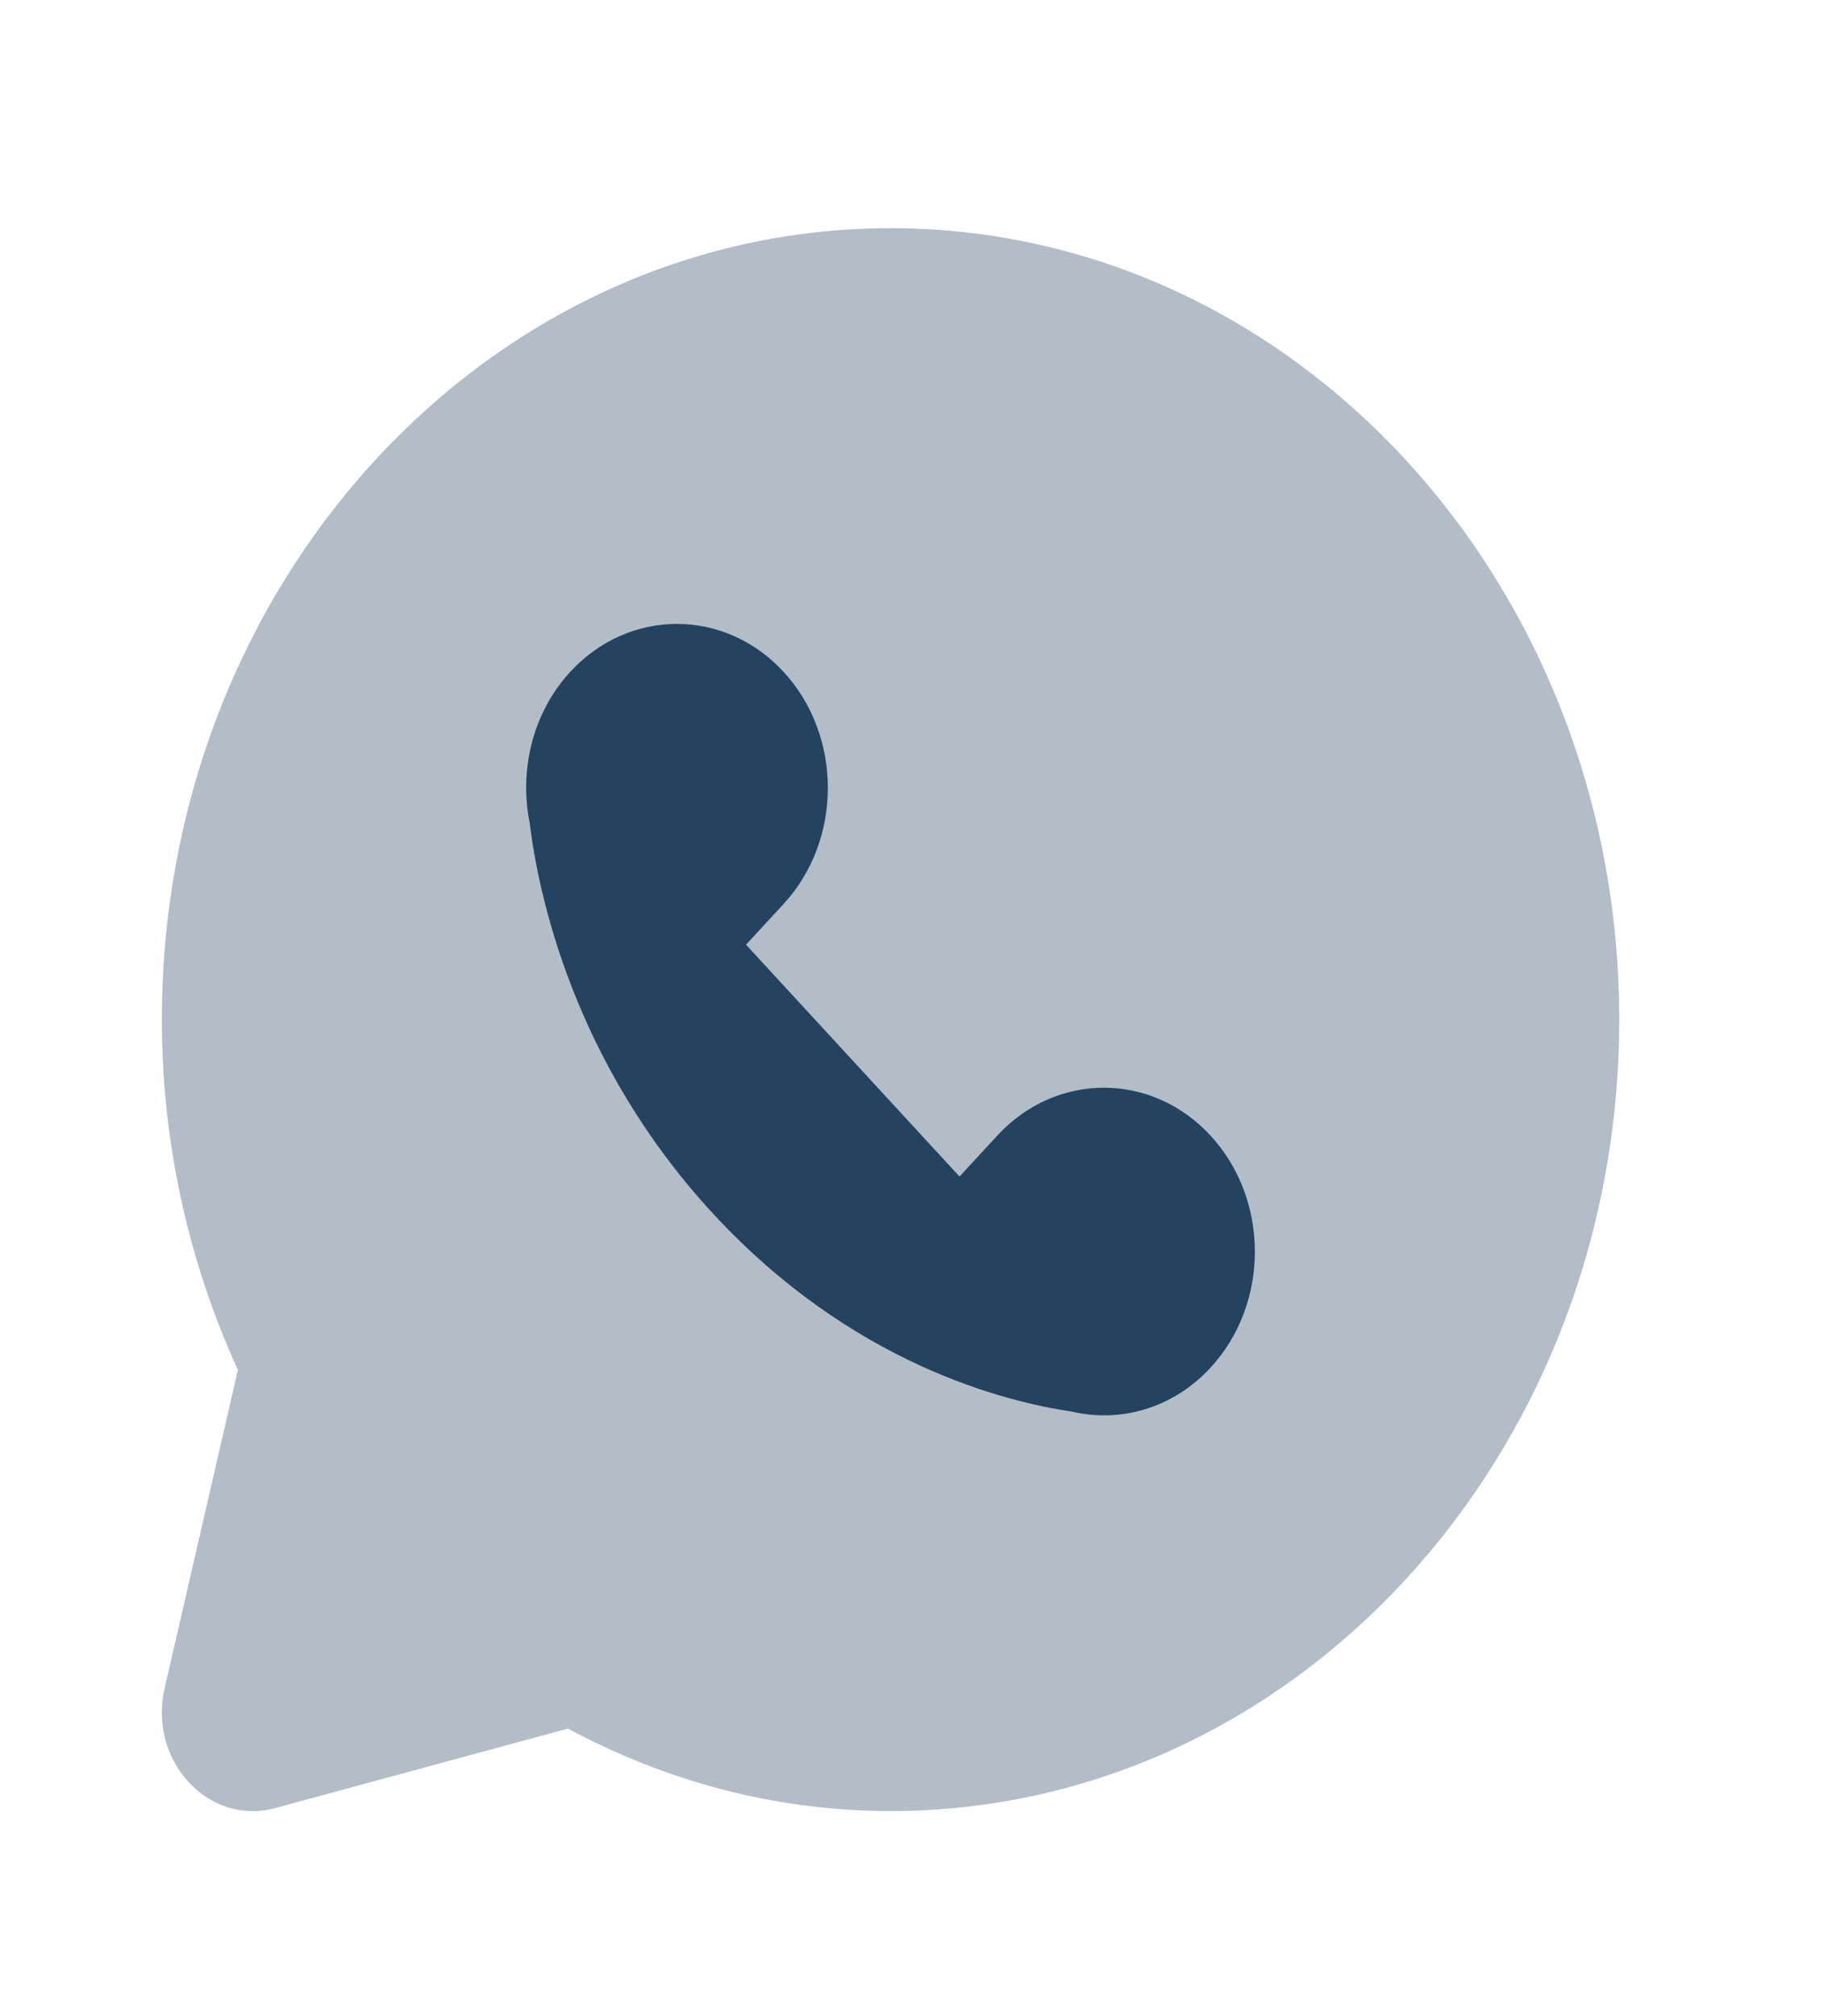 <svg width="19" height="21" viewBox="0 0 19 21" fill="none" xmlns="http://www.w3.org/2000/svg">
  <path opacity="0.35" d="M9.277 2.377C5.084 2.377 1.686 6.068 1.686 10.621C1.686 11.933 1.976 13.169 2.478 14.27L1.715 17.584C1.541 18.338 2.17 19.022 2.866 18.833L5.916 18.005C6.93 18.55 8.068 18.864 9.277 18.864C13.469 18.864 16.867 15.174 16.867 10.621C16.867 6.068 13.469 2.377 9.277 2.377Z" fill="#234361"/>
  <path d="M12.611 11.83C11.997 11.163 11.001 11.163 10.387 11.83L9.995 12.255L7.771 9.84L8.163 9.415C8.777 8.748 8.777 7.666 8.163 6.999C7.549 6.332 6.553 6.332 5.939 6.999C5.547 7.425 5.408 8.021 5.517 8.569C5.61 9.326 5.977 11.066 7.421 12.634C8.866 14.203 10.468 14.601 11.165 14.703C11.67 14.822 12.218 14.671 12.611 14.244C13.225 13.578 13.225 12.497 12.611 11.83Z" fill="#234361"/>
</svg>
